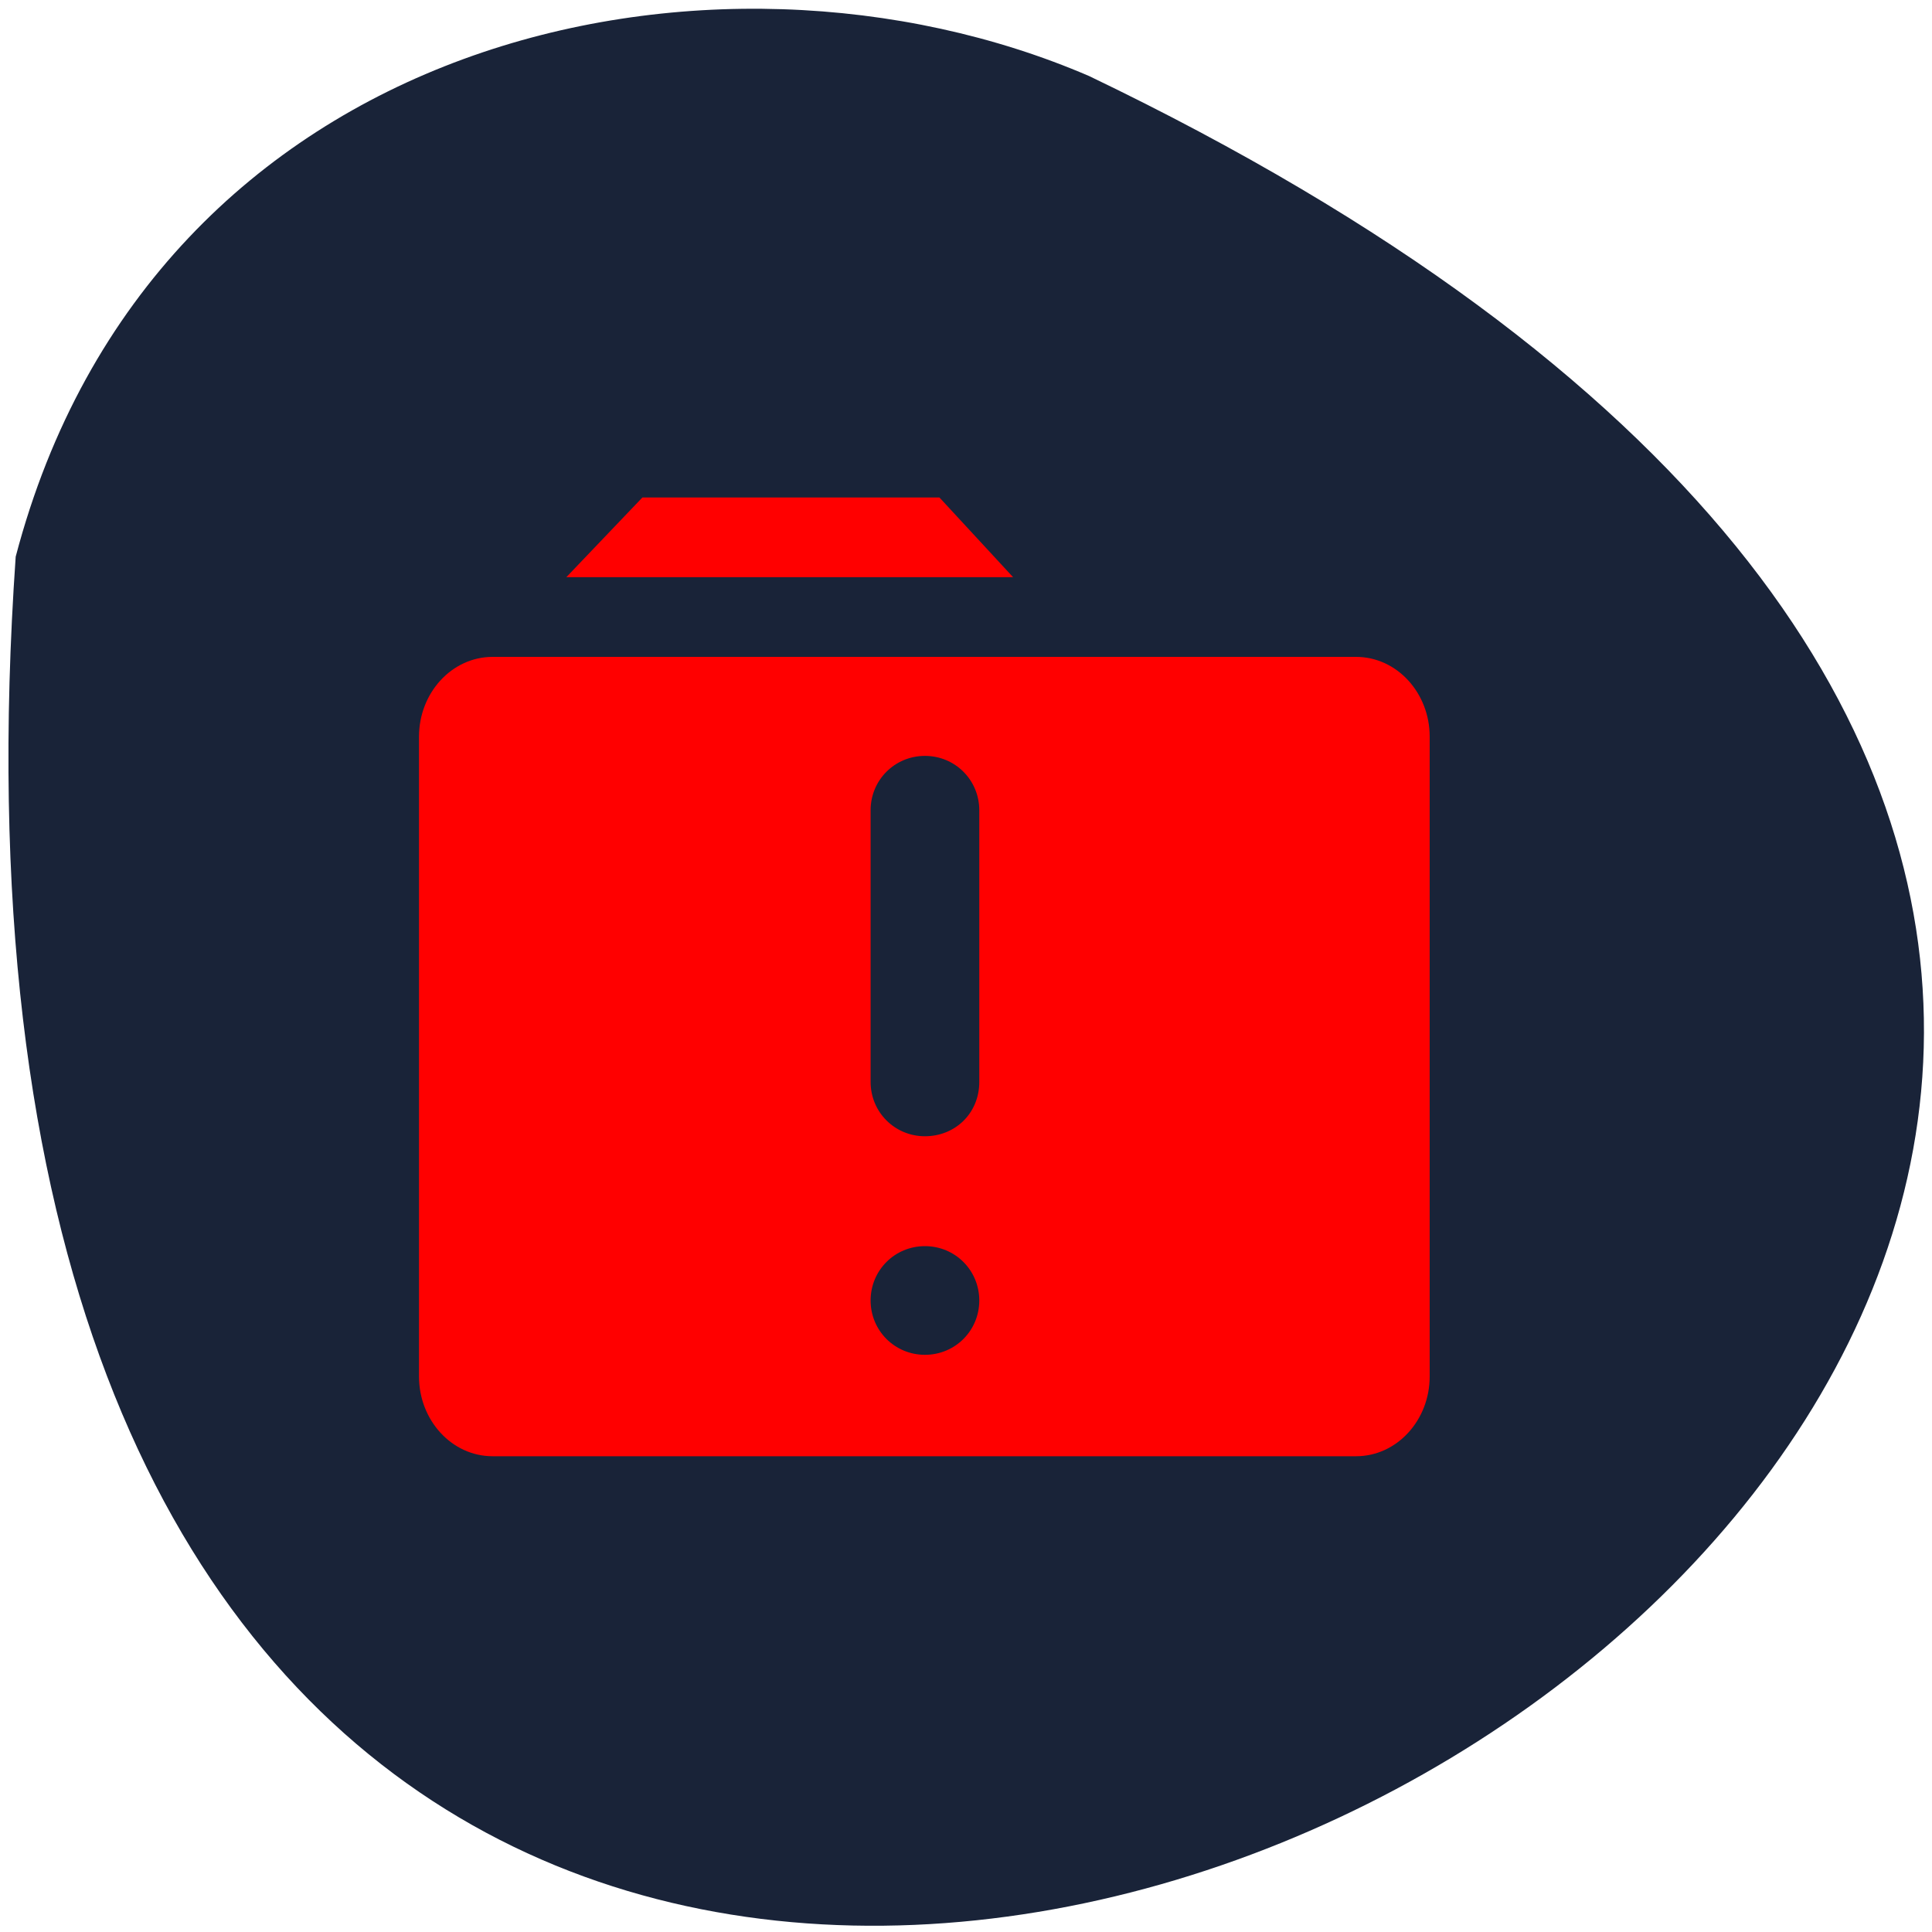 <svg xmlns="http://www.w3.org/2000/svg" viewBox="0 0 16 16"><path d="m 0.13 4.61 c -1.59 22.83 29.1 5.72 8.89 -3.98 c -3.11 -1.34 -7.75 -0.36 -8.89 3.98" style="fill:#192338"/><g style="fill:#f00"><path d="m 4.08 5.44 c -0.34 0 -0.61 0.3 -0.61 0.66 v 5.3 c 0 0.36 0.27 0.66 0.61 0.66 h 7.15 c 0.34 0 0.61 -0.3 0.61 -0.66 v -5.3 c 0 -0.36 -0.27 -0.66 -0.61 -0.66 m -3.57 0.82 c 0.25 0 0.45 0.2 0.45 0.45 v 2.25 c 0 0.26 -0.2 0.45 -0.45 0.45 c -0.25 0 -0.45 -0.2 -0.45 -0.45 v -2.25 c 0 -0.25 0.2 -0.45 0.45 -0.45 m 0 4.06 c 0.25 0 0.45 0.2 0.45 0.45 c 0 0.25 -0.2 0.45 -0.45 0.45 c -0.25 0 -0.45 -0.2 -0.45 -0.45 c 0 -0.25 0.2 -0.45 0.45 -0.45"/><path d="m 5.32 4.12 h 2.46 l 0.61 0.66 h -3.7"/></g></svg>